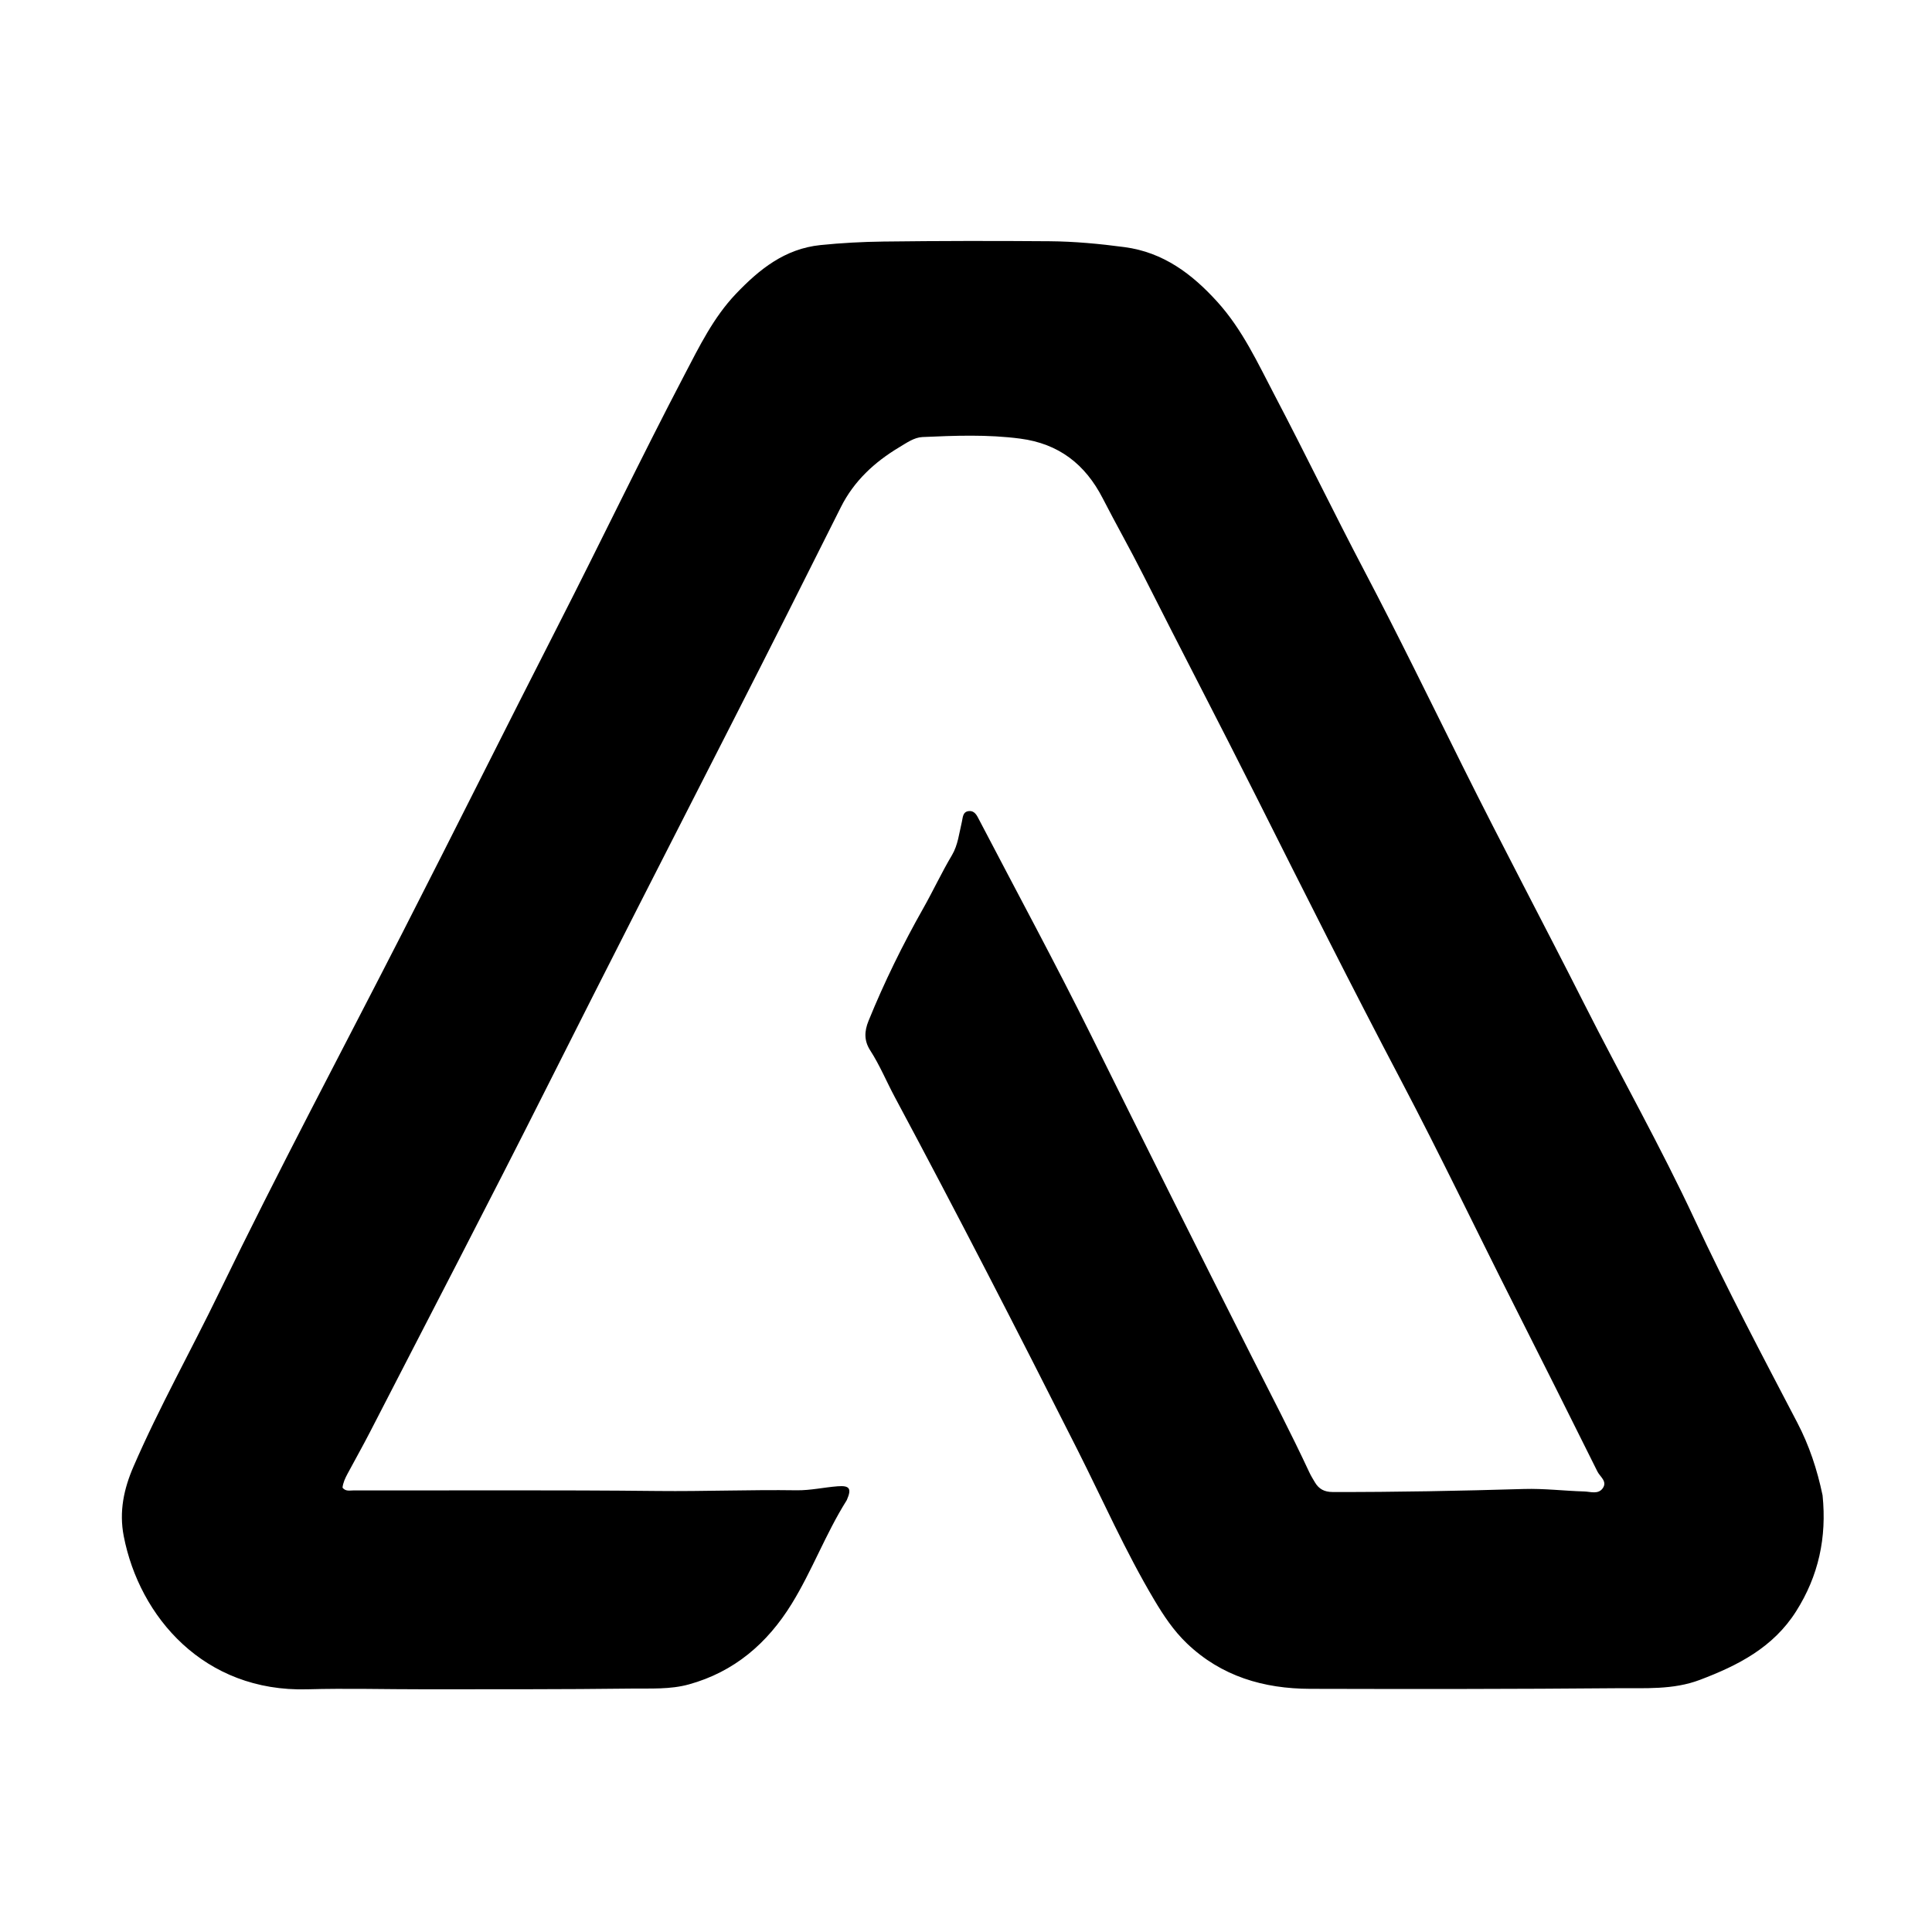 <svg version="1.1" id="Layer_1" xmlns="http://www.w3.org/2000/svg" xmlns:xlink="http://www.w3.org/1999/xlink" x="0px" y="0px"
	 width="100%" viewBox="0 0 1024 1024" enable-background="new 0 0 1024 1024" xml:space="preserve">
<path fill="#000000" opacity="1" stroke="none" 
	d="
M965.999,792.539 
	C968.287,814.931 963.898,835.216 951.97,854.038 
	C939.801,873.239 921.136,882.741 900.906,890.389 
	C886.77,895.734 871.947,894.661 857.405,894.789 
	C803.078,895.266 748.744,895.265 694.414,895.116 
	C669.841,895.049 647.393,888.547 629.084,871.036 
	C622.008,864.269 616.679,856.225 611.74,847.92 
	C596.476,822.252 584.443,794.915 571.015,768.301 
	C539.422,705.689 507.381,643.311 474.266,581.487 
	C469.865,573.271 466.306,564.597 461.239,556.743 
	C457.927,551.609 458.085,546.628 460.327,541.11 
	C468.685,520.547 478.455,500.687 489.37,481.375 
	C494.615,472.096 499.104,462.417 504.568,453.239 
	C507.732,447.925 508.37,441.589 509.808,435.608 
	C510.357,433.327 510.184,430.184 513.562,429.894 
	C516.615,429.632 517.761,432.203 518.914,434.415 
	C538.859,472.667 559.418,510.616 578.56,549.265 
	C606.581,605.839 634.782,662.32 663.254,718.665 
	C673.622,739.181 684.275,759.549 693.983,780.393 
	C694.824,782.198 695.887,783.904 696.902,785.624 
	C699.012,789.199 701.903,790.786 706.313,790.796 
	C740.139,790.872 773.945,790.188 807.755,789.193 
	C818.373,788.881 829.032,790.196 839.68,790.507 
	C843.014,790.605 847.109,792.206 849.505,788.775 
	C852.043,785.14 848.051,782.72 846.678,779.962 
	C831.994,750.444 817.247,720.957 802.378,691.532 
	C782.394,651.985 763.277,612.005 742.639,572.783 
	C716.573,523.243 691.442,473.222 666.321,423.196 
	C646.436,383.596 625.895,344.326 605.936,304.763 
	C599.03,291.074 591.461,277.75 584.469,264.127 
	C575.166,246.001 561.152,235.167 540.775,232.483 
	C523.494,230.207 506.192,230.874 488.903,231.645 
	C484.501,231.842 480.493,234.741 476.642,237.044 
	C463.527,244.886 452.606,254.954 445.67,268.816 
	C426.662,306.802 407.573,344.746 388.269,382.585 
	C355.338,447.135 322.341,511.653 289.781,576.395 
	C259.02,637.56 227.348,698.268 196.031,759.153 
	C192.223,766.558 188.111,773.806 184.186,781.152 
	C182.94,783.486 181.811,785.89 181.539,788.491 
	C183.181,790.569 185.308,789.961 187.218,789.963 
	C241.049,790.021 294.884,789.675 348.709,790.258 
	C373.212,790.523 397.686,789.512 422.173,789.881 
	C429.553,789.992 436.718,788.312 444.005,787.755 
	C450.376,787.269 451.451,789.021 448.867,794.957 
	C448.801,795.109 448.72,795.256 448.631,795.397 
	C437.622,812.923 430.446,832.487 419.599,850.092 
	C406.707,871.018 389.145,886.132 365.106,892.772 
	C355.214,895.505 344.892,894.862 334.796,894.986 
	C298.302,895.437 261.801,895.32 225.302,895.362 
	C204.483,895.385 183.649,894.783 162.846,895.367 
	C108.113,896.901 73.897,856.964 65.591,814.232 
	C63.042,801.117 65.651,789.079 70.755,777.307 
	C84.418,745.79 101.264,715.831 116.221,684.947 
	C147.378,620.612 181.008,557.54 213.537,493.906 
	C241.137,439.912 268.163,385.628 295.745,331.628 
	C318.327,287.418 339.775,242.638 362.791,198.657 
	C370.639,183.66 378.141,168.243 390.039,155.757 
	C402.426,142.758 415.97,131.832 434.863,129.895 
	C445.98,128.755 457.13,128.166 468.261,128.027 
	C497.589,127.661 526.925,127.634 556.255,127.863 
	C569.562,127.967 582.843,129.225 596.054,130.983 
	C616.578,133.712 631.849,145.205 645.274,160.05 
	C658.558,174.74 666.683,192.523 675.722,209.764 
	C691.886,240.597 707.043,271.941 723.243,302.766 
	C741.14,336.821 757.99,371.429 775.128,405.879 
	C796.202,448.242 818.426,490.017 839.765,532.239 
	C859.077,570.448 880.194,607.738 898.278,646.557 
	C915.241,682.97 934.017,718.446 952.6,754.029 
	C958.888,766.069 963.136,778.825 965.999,792.539 
z"/>
</svg>